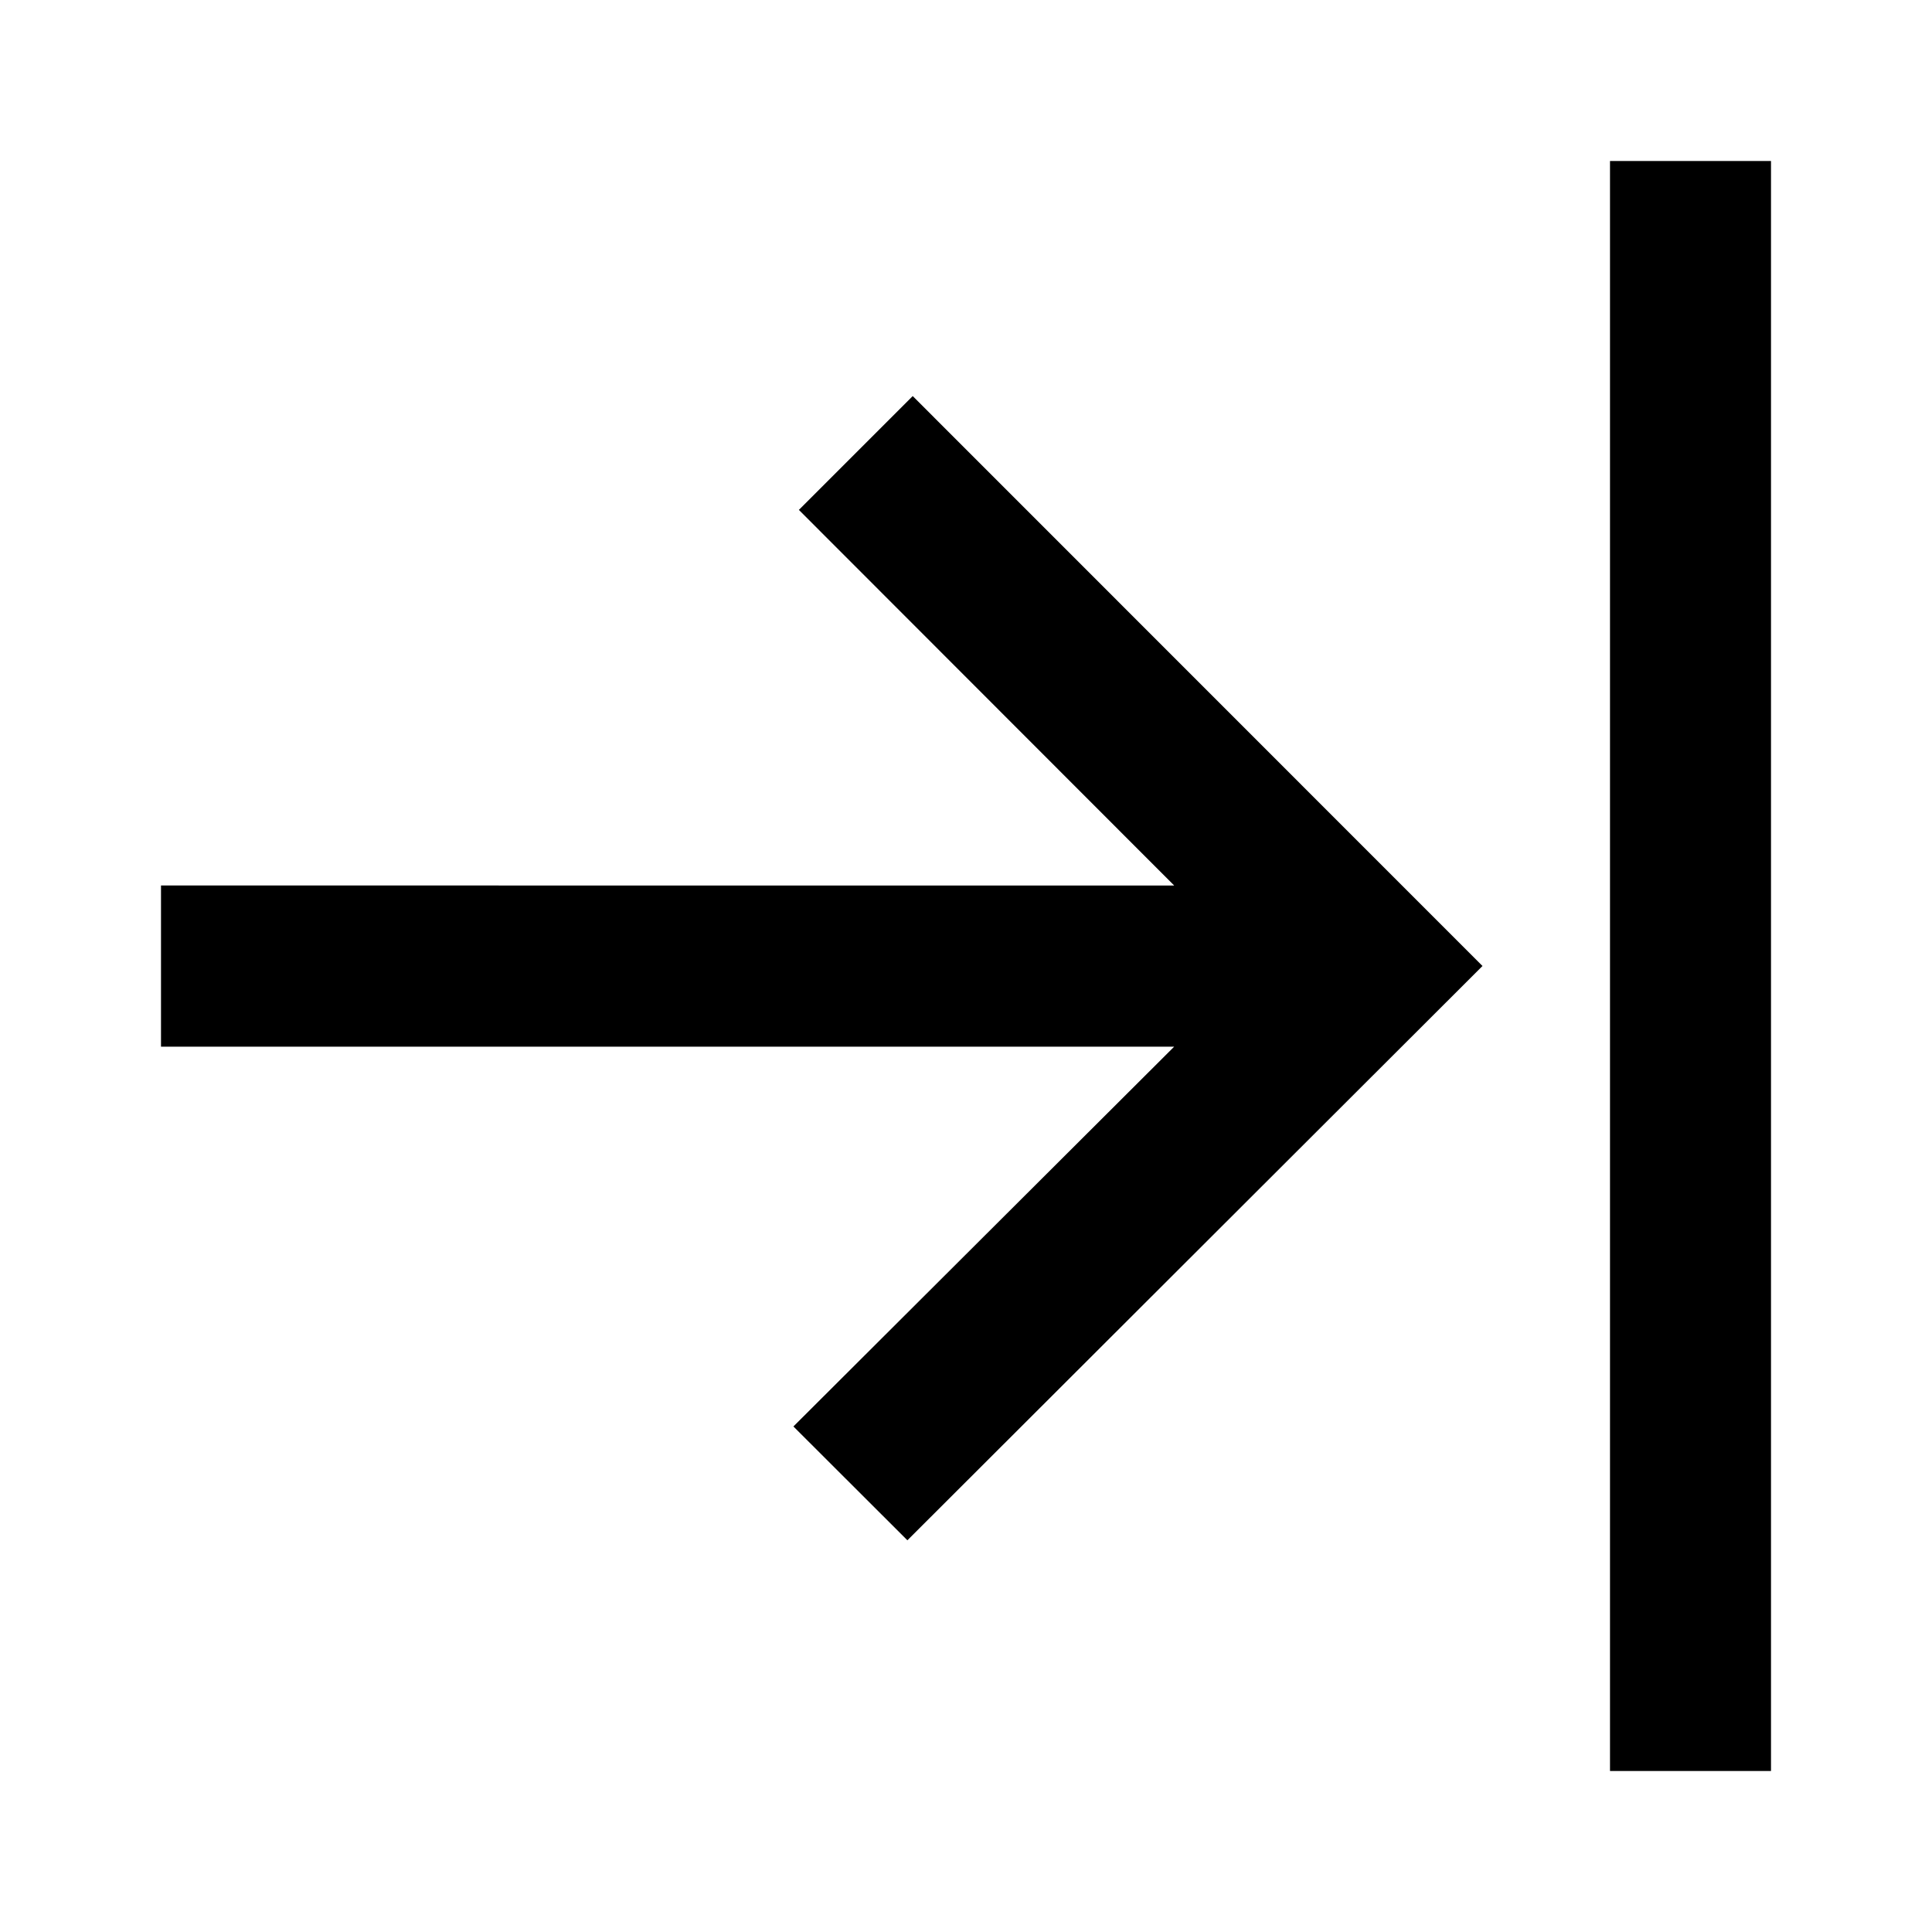 <!-- ##color:mono ##group:action -->
<svg viewBox="0 0 12 12" xmlns="http://www.w3.org/2000/svg">
  <path
    d="M11 1h-1v10h1V1zM1 6.501h6.293L4.928 8.86l.708.707L9.208 6l-3.539-3.54-.707.707 2.331 2.333H1v1z"
  />
</svg>

